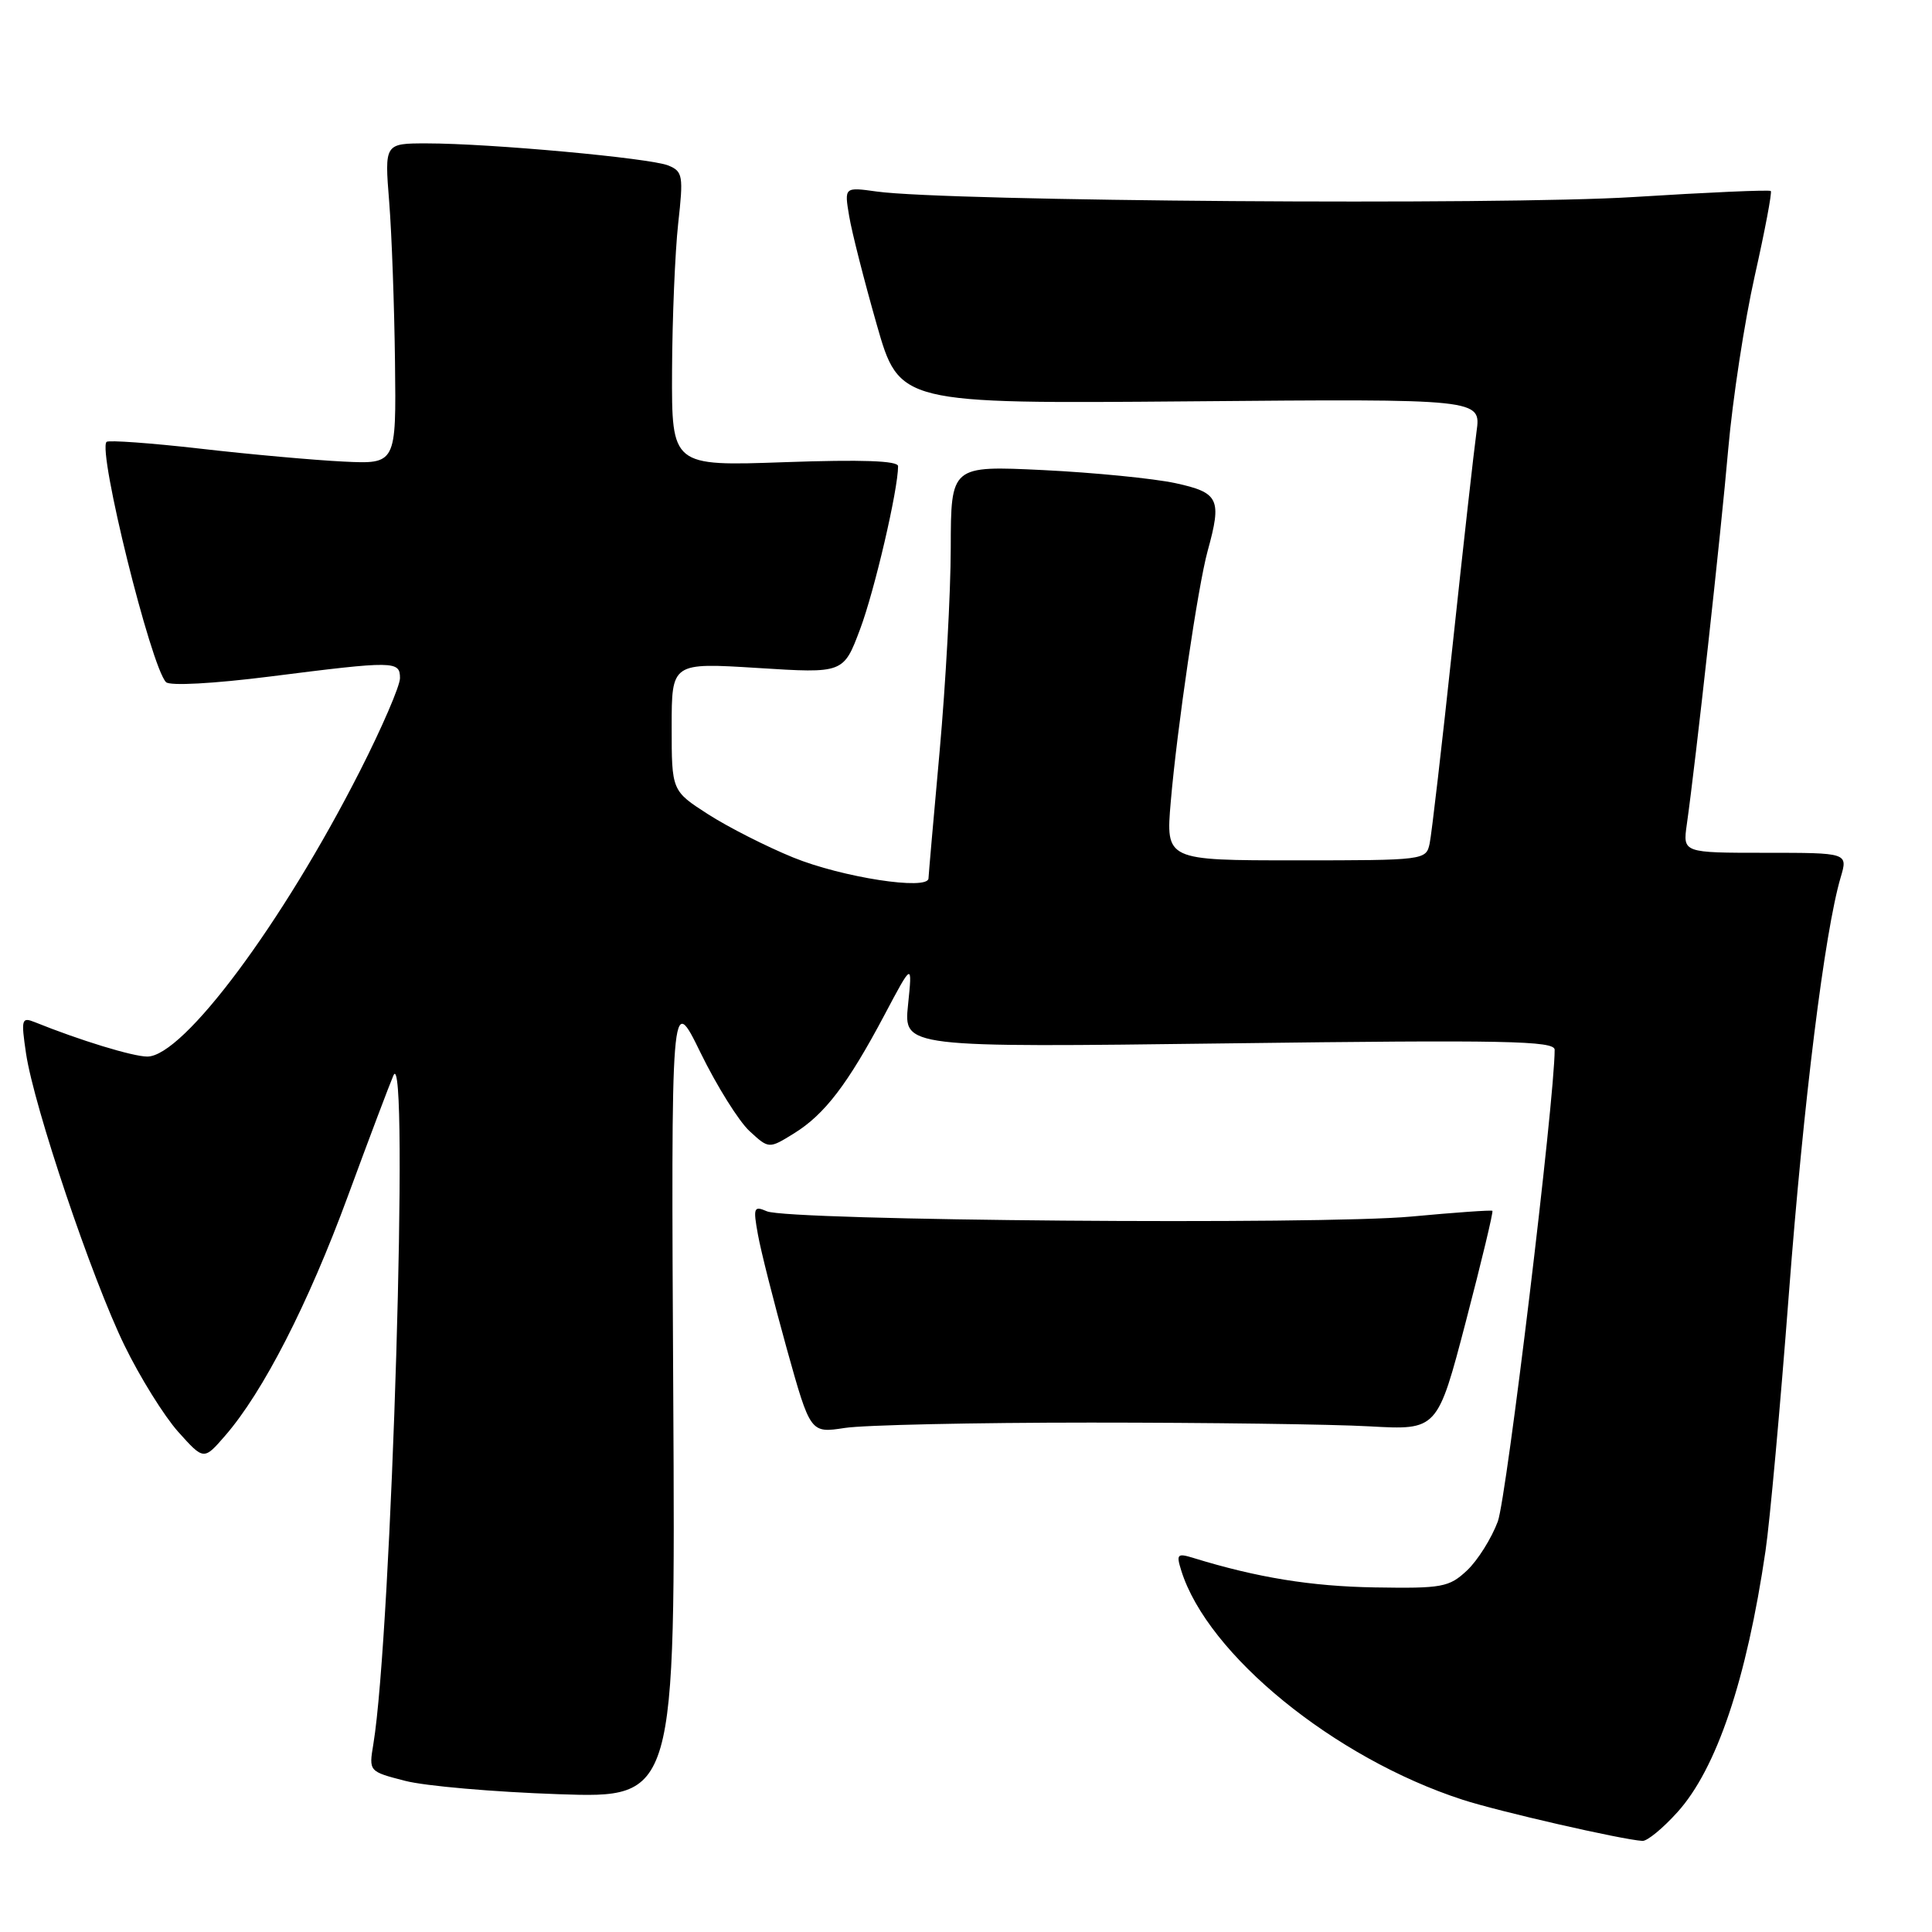 <?xml version="1.0" encoding="UTF-8" standalone="no"?>
<!DOCTYPE svg PUBLIC "-//W3C//DTD SVG 1.1//EN" "http://www.w3.org/Graphics/SVG/1.1/DTD/svg11.dtd" >
<svg xmlns="http://www.w3.org/2000/svg" xmlns:xlink="http://www.w3.org/1999/xlink" version="1.1" viewBox="0 0 256 256">
 <g >
 <path fill="currentColor"
d=" M 222.26 240.13 C 227.45 234.39 231.43 222.58 233.94 205.50 C 234.51 201.65 235.90 186.35 237.03 171.50 C 238.98 145.91 241.78 123.42 243.90 116.25 C 244.86 113.00 244.86 113.00 233.92 113.00 C 222.98 113.00 222.98 113.00 223.51 109.25 C 224.69 100.94 228.02 70.77 229.00 59.50 C 229.58 52.90 231.16 42.58 232.51 36.57 C 233.86 30.56 234.82 25.49 234.64 25.31 C 234.47 25.13 226.26 25.49 216.41 26.11 C 198.77 27.21 125.56 26.68 116.18 25.38 C 111.87 24.78 111.87 24.78 112.52 28.64 C 112.87 30.76 114.52 37.22 116.17 43.00 C 119.17 53.50 119.17 53.50 157.71 53.18 C 196.25 52.85 196.25 52.85 195.65 57.18 C 195.32 59.55 193.89 72.30 192.48 85.50 C 191.07 98.70 189.70 110.51 189.44 111.75 C 188.97 113.98 188.79 114.00 171.72 114.00 C 154.47 114.00 154.47 114.00 155.13 106.25 C 155.96 96.55 158.74 77.64 160.02 73.00 C 161.92 66.12 161.53 65.28 155.75 64.02 C 152.86 63.40 144.99 62.62 138.25 62.29 C 126.00 61.70 126.00 61.70 125.98 72.60 C 125.97 78.59 125.30 90.70 124.51 99.50 C 123.71 108.30 123.05 115.90 123.03 116.39 C 122.98 118.02 111.58 116.26 105.10 113.62 C 101.59 112.19 96.52 109.62 93.85 107.91 C 89.00 104.79 89.00 104.79 89.00 96.30 C 89.00 87.80 89.00 87.80 100.39 88.51 C 111.77 89.23 111.77 89.23 113.97 83.36 C 115.88 78.28 119.00 64.89 119.00 61.77 C 119.00 61.05 114.21 60.88 104.00 61.24 C 89.00 61.77 89.00 61.77 89.05 49.14 C 89.08 42.19 89.45 33.41 89.86 29.64 C 90.57 23.29 90.48 22.72 88.56 21.93 C 86.20 20.95 64.89 19.00 56.55 19.00 C 50.95 19.00 50.95 19.00 51.57 26.75 C 51.91 31.01 52.25 40.58 52.34 48.00 C 52.50 61.50 52.50 61.50 45.50 61.16 C 41.65 60.97 33.12 60.21 26.54 59.45 C 19.96 58.70 14.37 58.30 14.12 58.55 C 12.92 59.75 20.00 88.36 22.00 90.39 C 22.51 90.90 28.28 90.59 35.80 89.64 C 52.30 87.55 53.00 87.56 53.00 89.86 C 53.00 90.88 50.62 96.41 47.70 102.15 C 37.44 122.34 24.29 140.00 19.52 140.00 C 17.60 140.00 10.58 137.85 4.61 135.44 C 2.86 134.74 2.78 135.04 3.45 139.59 C 4.51 146.69 12.17 169.41 16.50 178.29 C 18.54 182.48 21.74 187.62 23.60 189.71 C 27.00 193.50 27.00 193.50 29.82 190.25 C 34.86 184.46 40.85 172.76 46.10 158.48 C 48.93 150.79 51.65 143.60 52.13 142.50 C 54.26 137.70 51.89 216.49 49.47 231.11 C 48.87 234.73 48.87 234.73 53.68 235.97 C 56.33 236.66 65.47 237.45 74.00 237.74 C 89.50 238.27 89.50 238.27 89.21 184.88 C 88.92 131.50 88.92 131.50 92.83 139.50 C 94.98 143.90 97.90 148.57 99.31 149.87 C 101.88 152.24 101.88 152.24 105.21 150.18 C 109.27 147.67 112.33 143.66 117.19 134.50 C 120.90 127.50 120.90 127.50 120.32 133.15 C 119.74 138.80 119.74 138.80 162.87 138.25 C 199.47 137.78 206.00 137.91 206.00 139.10 C 206.00 145.71 199.64 198.42 198.47 201.60 C 197.63 203.85 195.79 206.78 194.38 208.10 C 192.01 210.32 191.09 210.49 182.16 210.34 C 173.72 210.20 166.59 209.04 158.14 206.44 C 156.00 205.78 155.84 205.93 156.52 208.10 C 159.99 219.25 176.82 232.96 193.79 238.47 C 198.59 240.03 214.88 243.76 217.63 243.93 C 218.26 243.97 220.34 242.26 222.26 240.13 Z  M 144.50 188.50 C 159.90 188.50 176.54 188.72 181.49 189.00 C 190.47 189.50 190.47 189.50 194.24 175.08 C 196.31 167.16 197.89 160.57 197.75 160.44 C 197.61 160.32 192.78 160.66 187.00 161.20 C 174.97 162.32 104.46 161.75 101.61 160.50 C 99.88 159.75 99.78 160.01 100.43 163.59 C 100.81 165.74 102.54 172.54 104.25 178.71 C 107.38 189.91 107.38 189.91 111.94 189.21 C 114.45 188.82 129.10 188.50 144.50 188.50 Z "/>
</g>
</svg>
